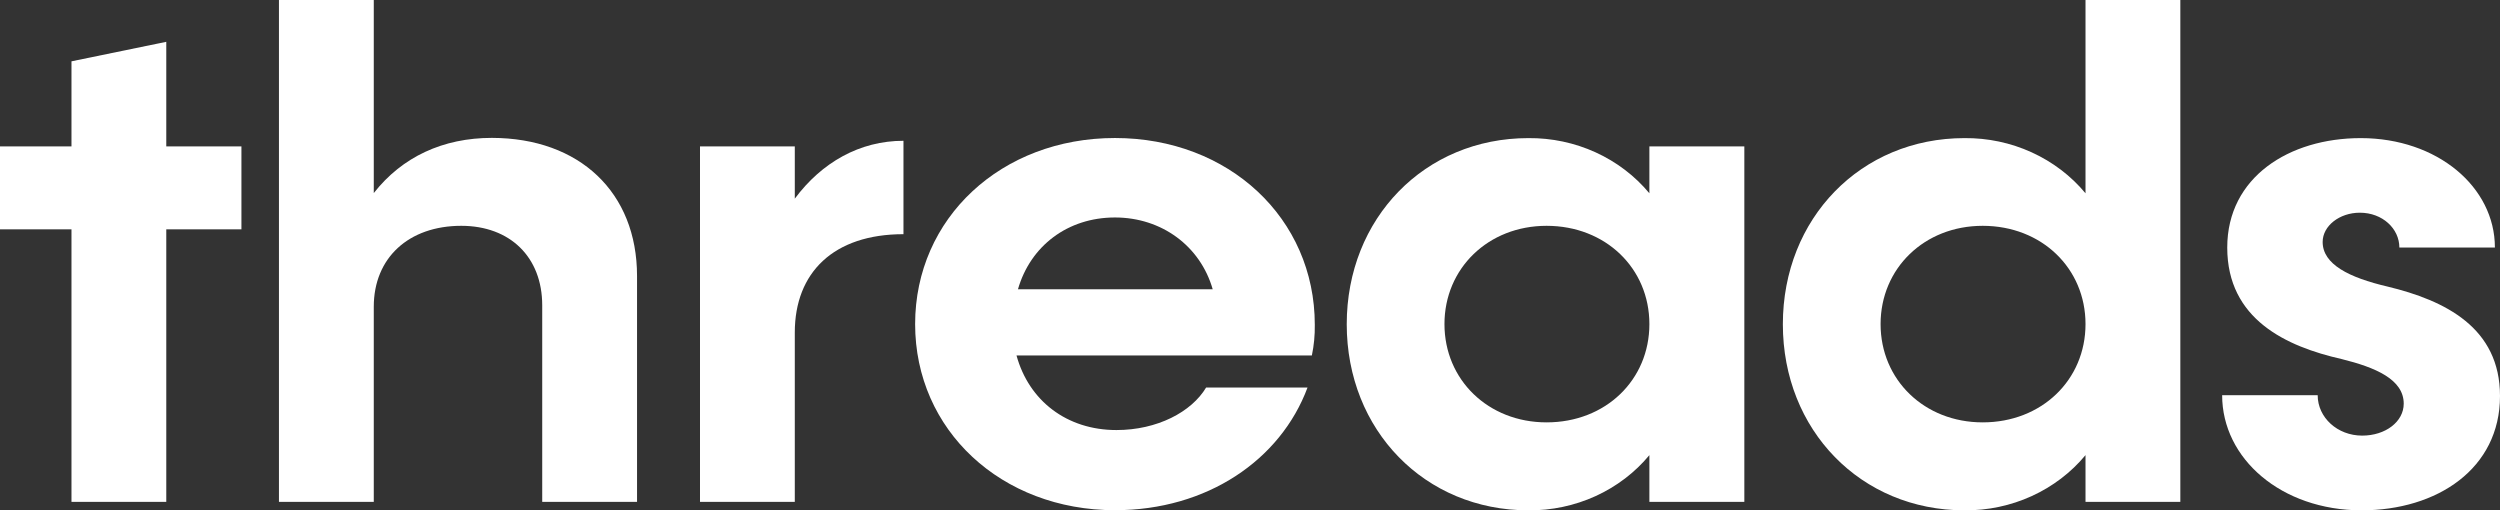 <svg width="122.5" height="25" viewBox="0 0 98 20" fill="none" xmlns="http://www.w3.org/2000/svg" id="svg1614897449_3106">
<rect x="0" y="0" width="98" height="20" fill="#333333" stroke="none"/>
<g clip-path="url(#svg1614897449_3106_clip0_452_38965)">
<path d="M9.464 8.989H6.518V19.672H2.802V8.989H0V5.738H2.802V2.404L6.518 1.639V5.738H9.464V8.989Z" fill="white"></path>
<path d="M24.972 10.82V19.672H21.255V11.967C21.255 10.082 19.997 8.852 18.082 8.852C16.024 8.852 14.652 10.105 14.652 12.022V19.672H10.935V0H14.652V7.568C15.766 6.148 17.367 5.405 19.283 5.405C22.713 5.41 24.972 7.536 24.972 10.82Z" fill="white"></path>
<path d="M35.416 5.519V9.18C32.676 9.18 31.156 10.683 31.156 13.033V19.672H27.44V5.738H31.156V7.787C32.214 6.366 33.701 5.519 35.416 5.519Z" fill="white"></path>
<path d="M51.425 13.934H39.847C40.333 15.71 41.82 16.858 43.764 16.858C45.365 16.858 46.708 16.148 47.28 15.191H51.255C50.196 18.037 47.309 20 43.707 20C39.247 20 35.873 16.858 35.873 12.705C35.873 8.552 39.247 5.41 43.707 5.41C48.166 5.41 51.54 8.552 51.54 12.732C51.546 13.136 51.508 13.539 51.425 13.934ZM39.904 11.339H47.538C47.051 9.645 45.536 8.525 43.707 8.525C41.849 8.525 40.391 9.645 39.904 11.339Z" fill="white"></path>
<path d="M68.378 5.738V19.672H64.656V17.842C64.09 18.524 63.368 19.073 62.546 19.448C61.723 19.823 60.822 20.013 59.911 20.005C55.851 20.005 52.792 16.863 52.792 12.71C52.792 8.556 55.851 5.414 59.911 5.414C60.822 5.406 61.723 5.596 62.546 5.971C63.368 6.346 64.09 6.895 64.656 7.577V5.738H68.378ZM64.656 12.705C64.656 10.519 62.941 8.852 60.626 8.852C58.339 8.852 56.623 10.519 56.623 12.705C56.623 14.891 58.339 16.557 60.626 16.557C62.946 16.557 64.656 14.891 64.656 12.705Z" fill="white"></path>
<path d="M85.469 0V19.672H81.752V17.841C81.186 18.524 80.464 19.073 79.641 19.448C78.819 19.823 77.918 20.013 77.007 20.005C72.947 20.005 69.888 16.863 69.888 12.71C69.888 8.556 72.947 5.414 77.007 5.414C77.918 5.406 78.819 5.596 79.641 5.971C80.464 6.346 81.186 6.895 81.752 7.577V0H85.469ZM81.752 12.705C81.752 10.519 80.037 8.852 77.721 8.852C75.434 8.852 73.719 10.519 73.719 12.705C73.719 14.891 75.434 16.557 77.721 16.557C80.037 16.557 81.752 14.891 81.752 12.705Z" fill="white"></path>
<path d="M87.108 15.492H90.853C90.853 16.366 91.625 17.076 92.597 17.076C93.512 17.076 94.226 16.53 94.226 15.824C94.226 14.868 93.111 14.403 91.796 14.076C89.624 13.584 87.308 12.518 87.308 9.704C87.308 6.944 89.738 5.414 92.54 5.414C95.541 5.414 97.8 7.327 97.8 9.704H94.055C94.055 8.966 93.397 8.338 92.506 8.338C91.706 8.338 91.048 8.857 91.048 9.485C91.048 10.36 92.078 10.879 93.593 11.234C95.856 11.78 98 12.846 98 15.524C98 18.37 95.541 20.005 92.568 20.005C89.424 20 87.108 17.978 87.108 15.492Z" fill="white"></path>
</g>
<defs>
<clipPath id="svg1614897449_3106_clip0_452_38965">
<rect width="98" height="20" fill="white"></rect>
</clipPath>
</defs>
</svg>